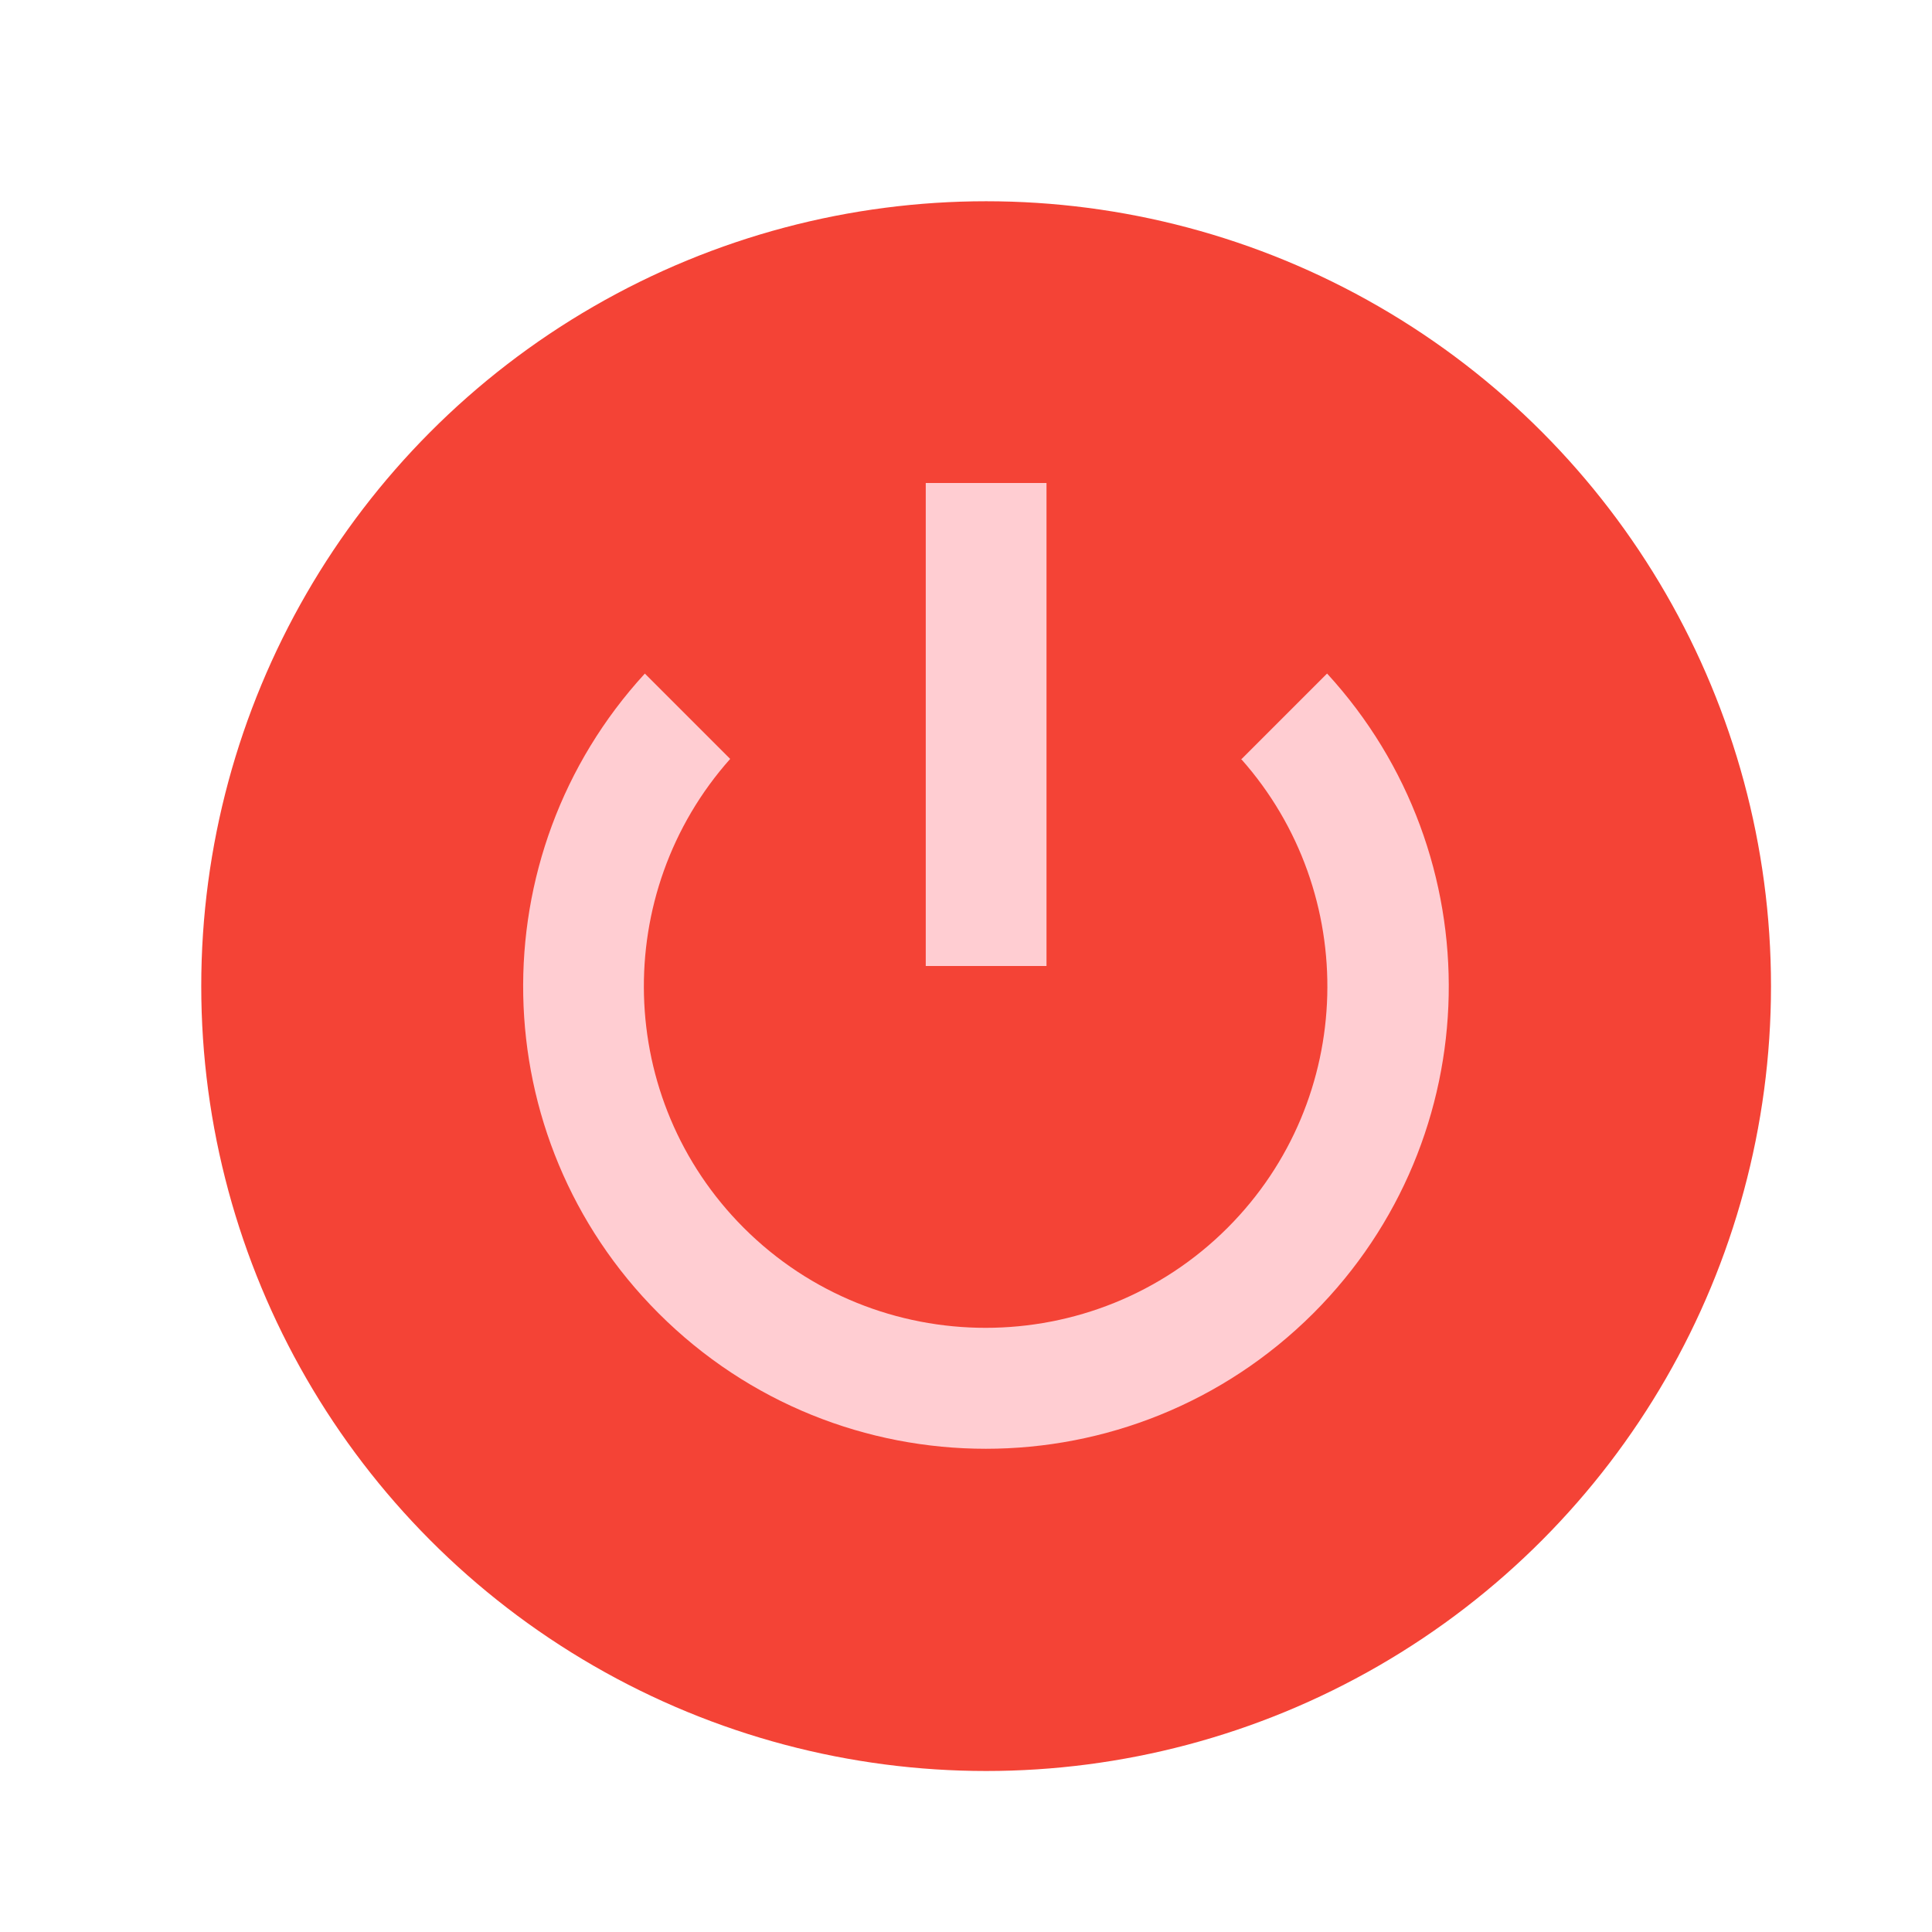 <svg xmlns="http://www.w3.org/2000/svg" width="48" height="48" viewBox="0 0 48 48"><circle fill="#F44336" cx="24.5" cy="24.5" r="19.5"/><g fill="#FFCDD2"><path d="M23 12h3v12h-3z"/><path d="M30.834 18.855c2.964 3.334 2.858 8.455-.336 11.65-3.314 3.313-8.707 3.313-12.02 0-3.195-3.195-3.302-8.316-.337-11.65l-2.12-2.12c-4.14 4.512-4.03 11.52.34 15.892 4.49 4.49 11.77 4.49 16.27 0 4.37-4.372 4.48-11.38.34-15.893l-2.12 2.12z"/></g></svg>